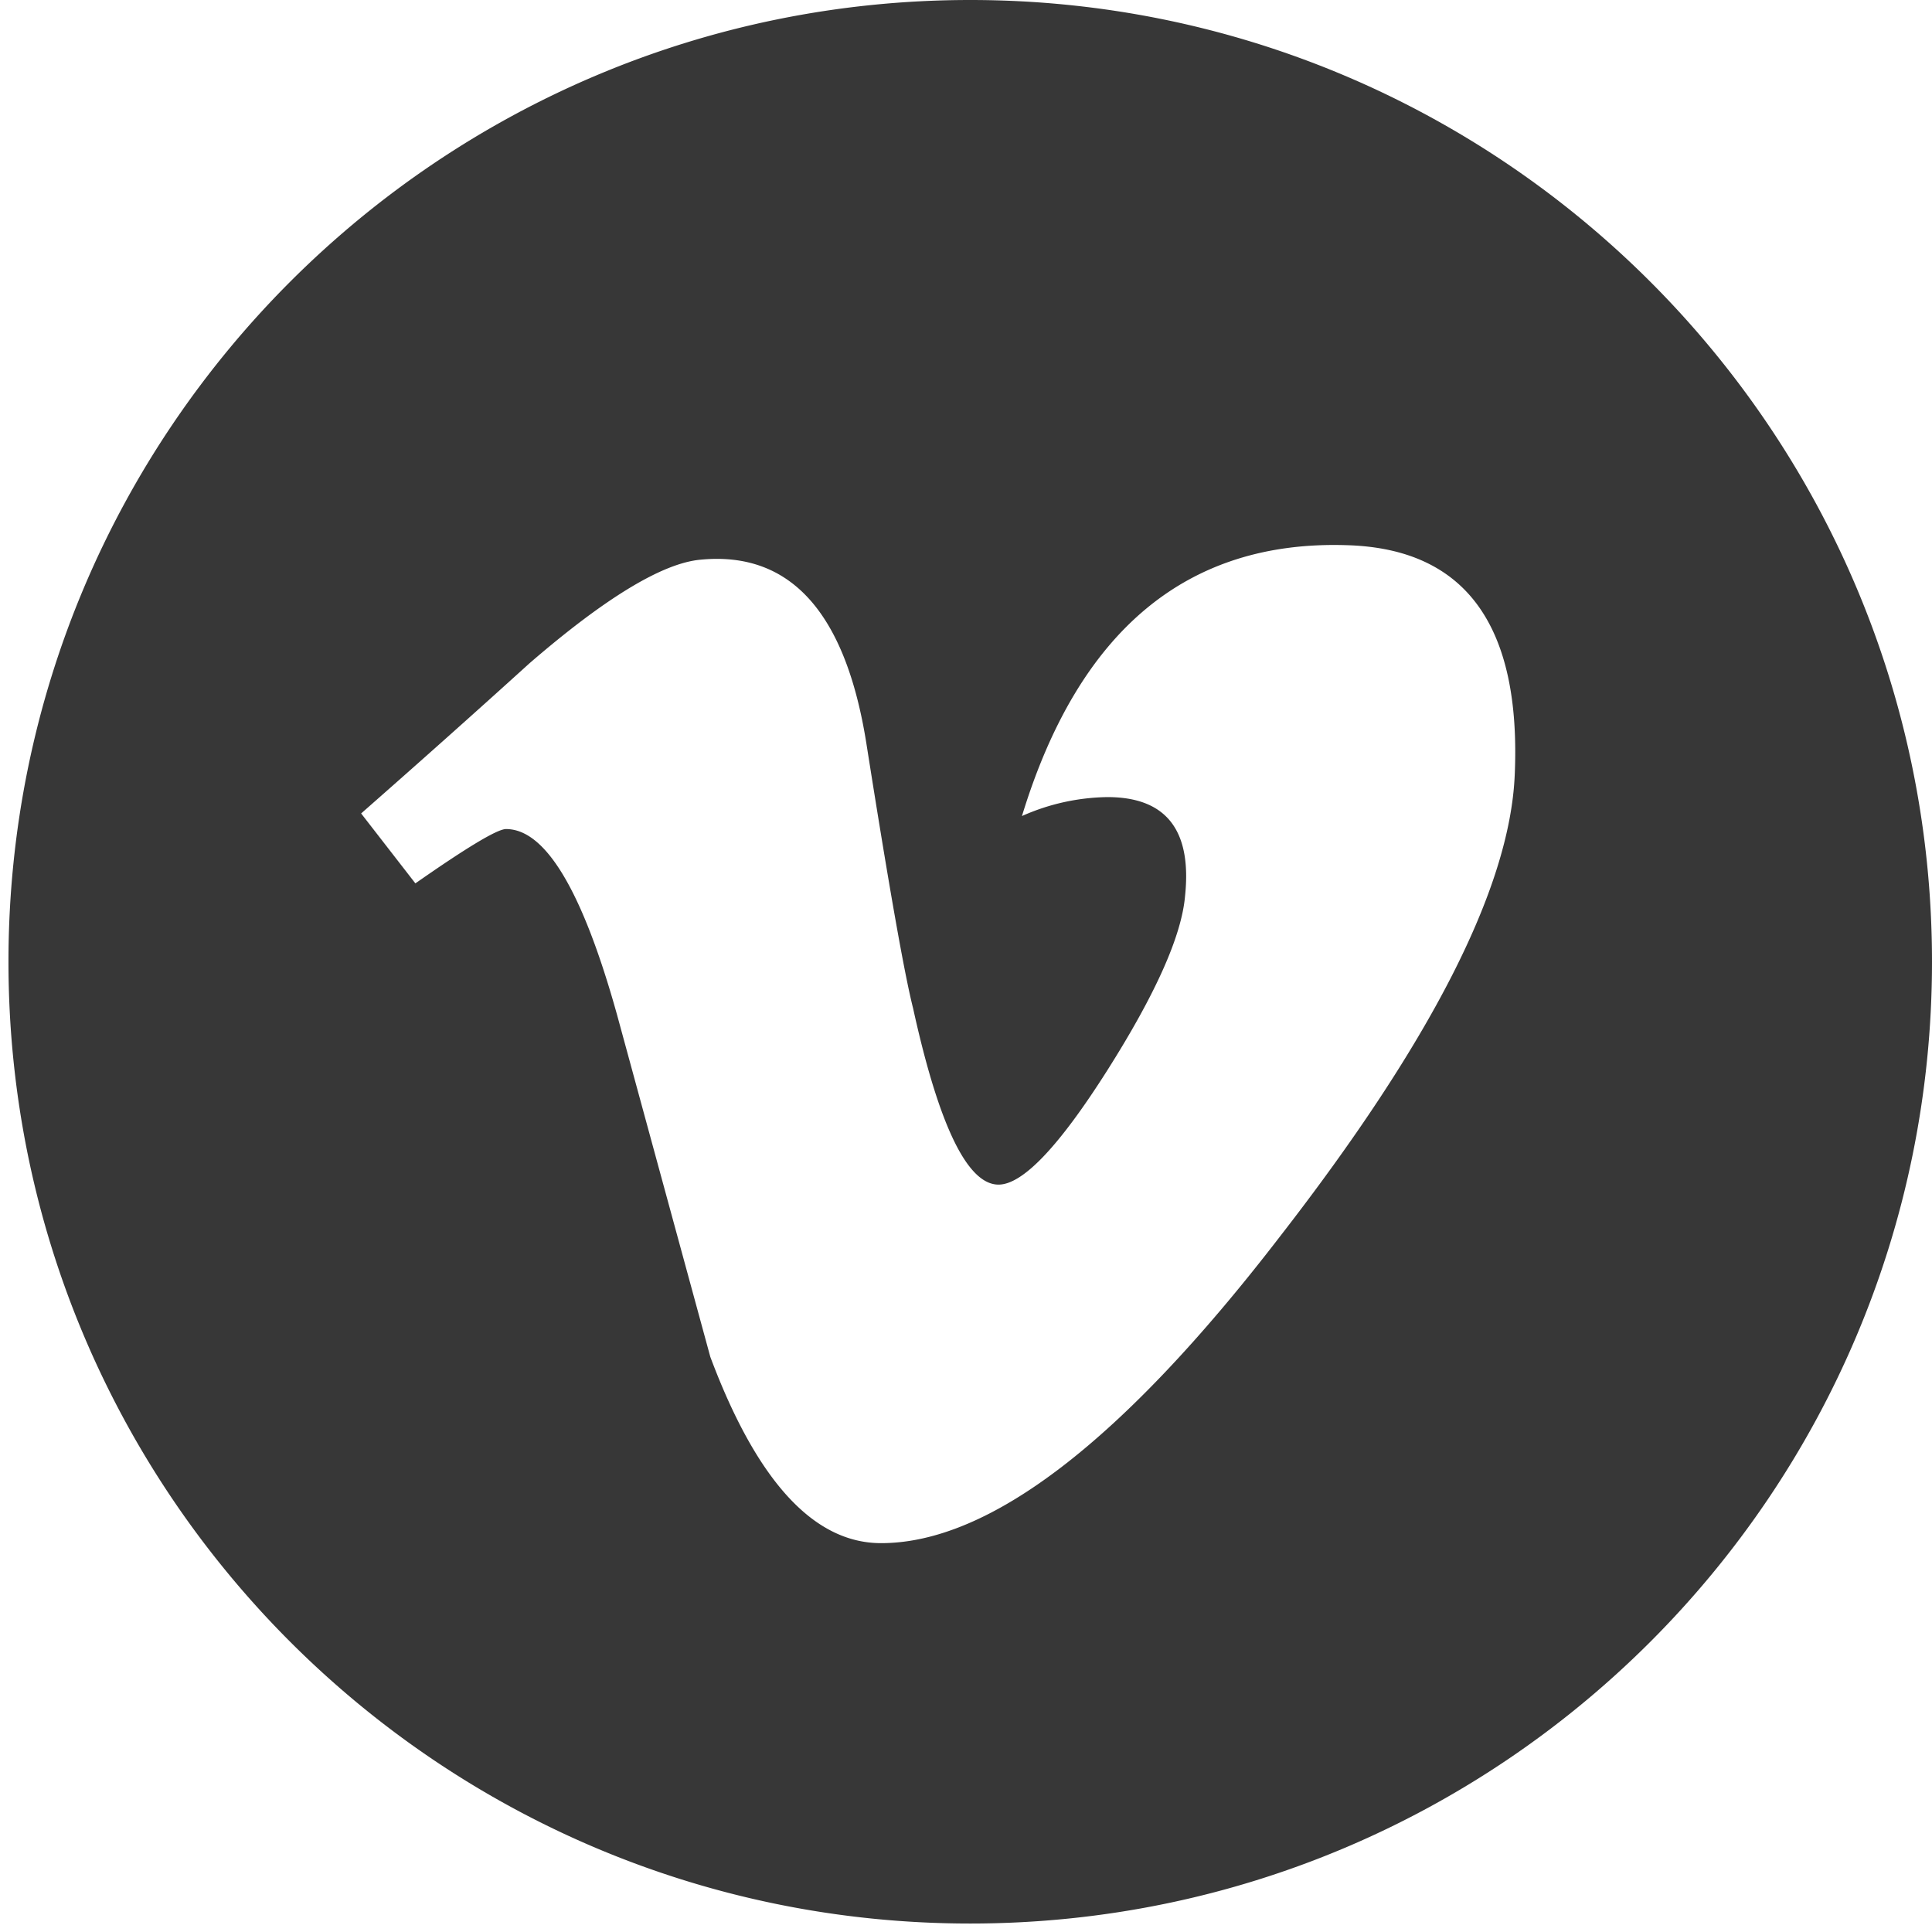<svg width="26" height="26" fill="none" xmlns="http://www.w3.org/2000/svg"><path fill-rule="evenodd" clip-rule="evenodd" d="M.114 12.943C.114 5.795 5.91 0 13.057 0S26 5.795 26 12.943s-5.795 12.943-12.943 12.943S.114 20.09.114 12.943zm20.27-2.501c.092-2.023-.66-3.058-2.256-3.105-2.153-.07-3.611 1.145-4.375 3.645a2.913 2.913 0 011.15-.255c.79 0 1.138.444 1.045 1.33-.046.537-.395 1.318-1.045 2.345-.651 1.027-1.14 1.54-1.465 1.54-.418 0-.802-.79-1.15-2.373-.118-.465-.327-1.651-.628-3.56-.28-1.768-1.024-2.594-2.232-2.477-.511.046-1.28.511-2.302 1.394-.743.674-1.5 1.348-2.266 2.021l.73.941c.697-.487 1.103-.731 1.22-.731.533 0 1.031.836 1.496 2.507l1.253 4.596c.626 1.672 1.392 2.507 2.298 2.507 1.46 0 3.248-1.373 5.36-4.116 2.042-2.628 3.098-4.697 3.167-6.21z" fill="#373737"/></svg>